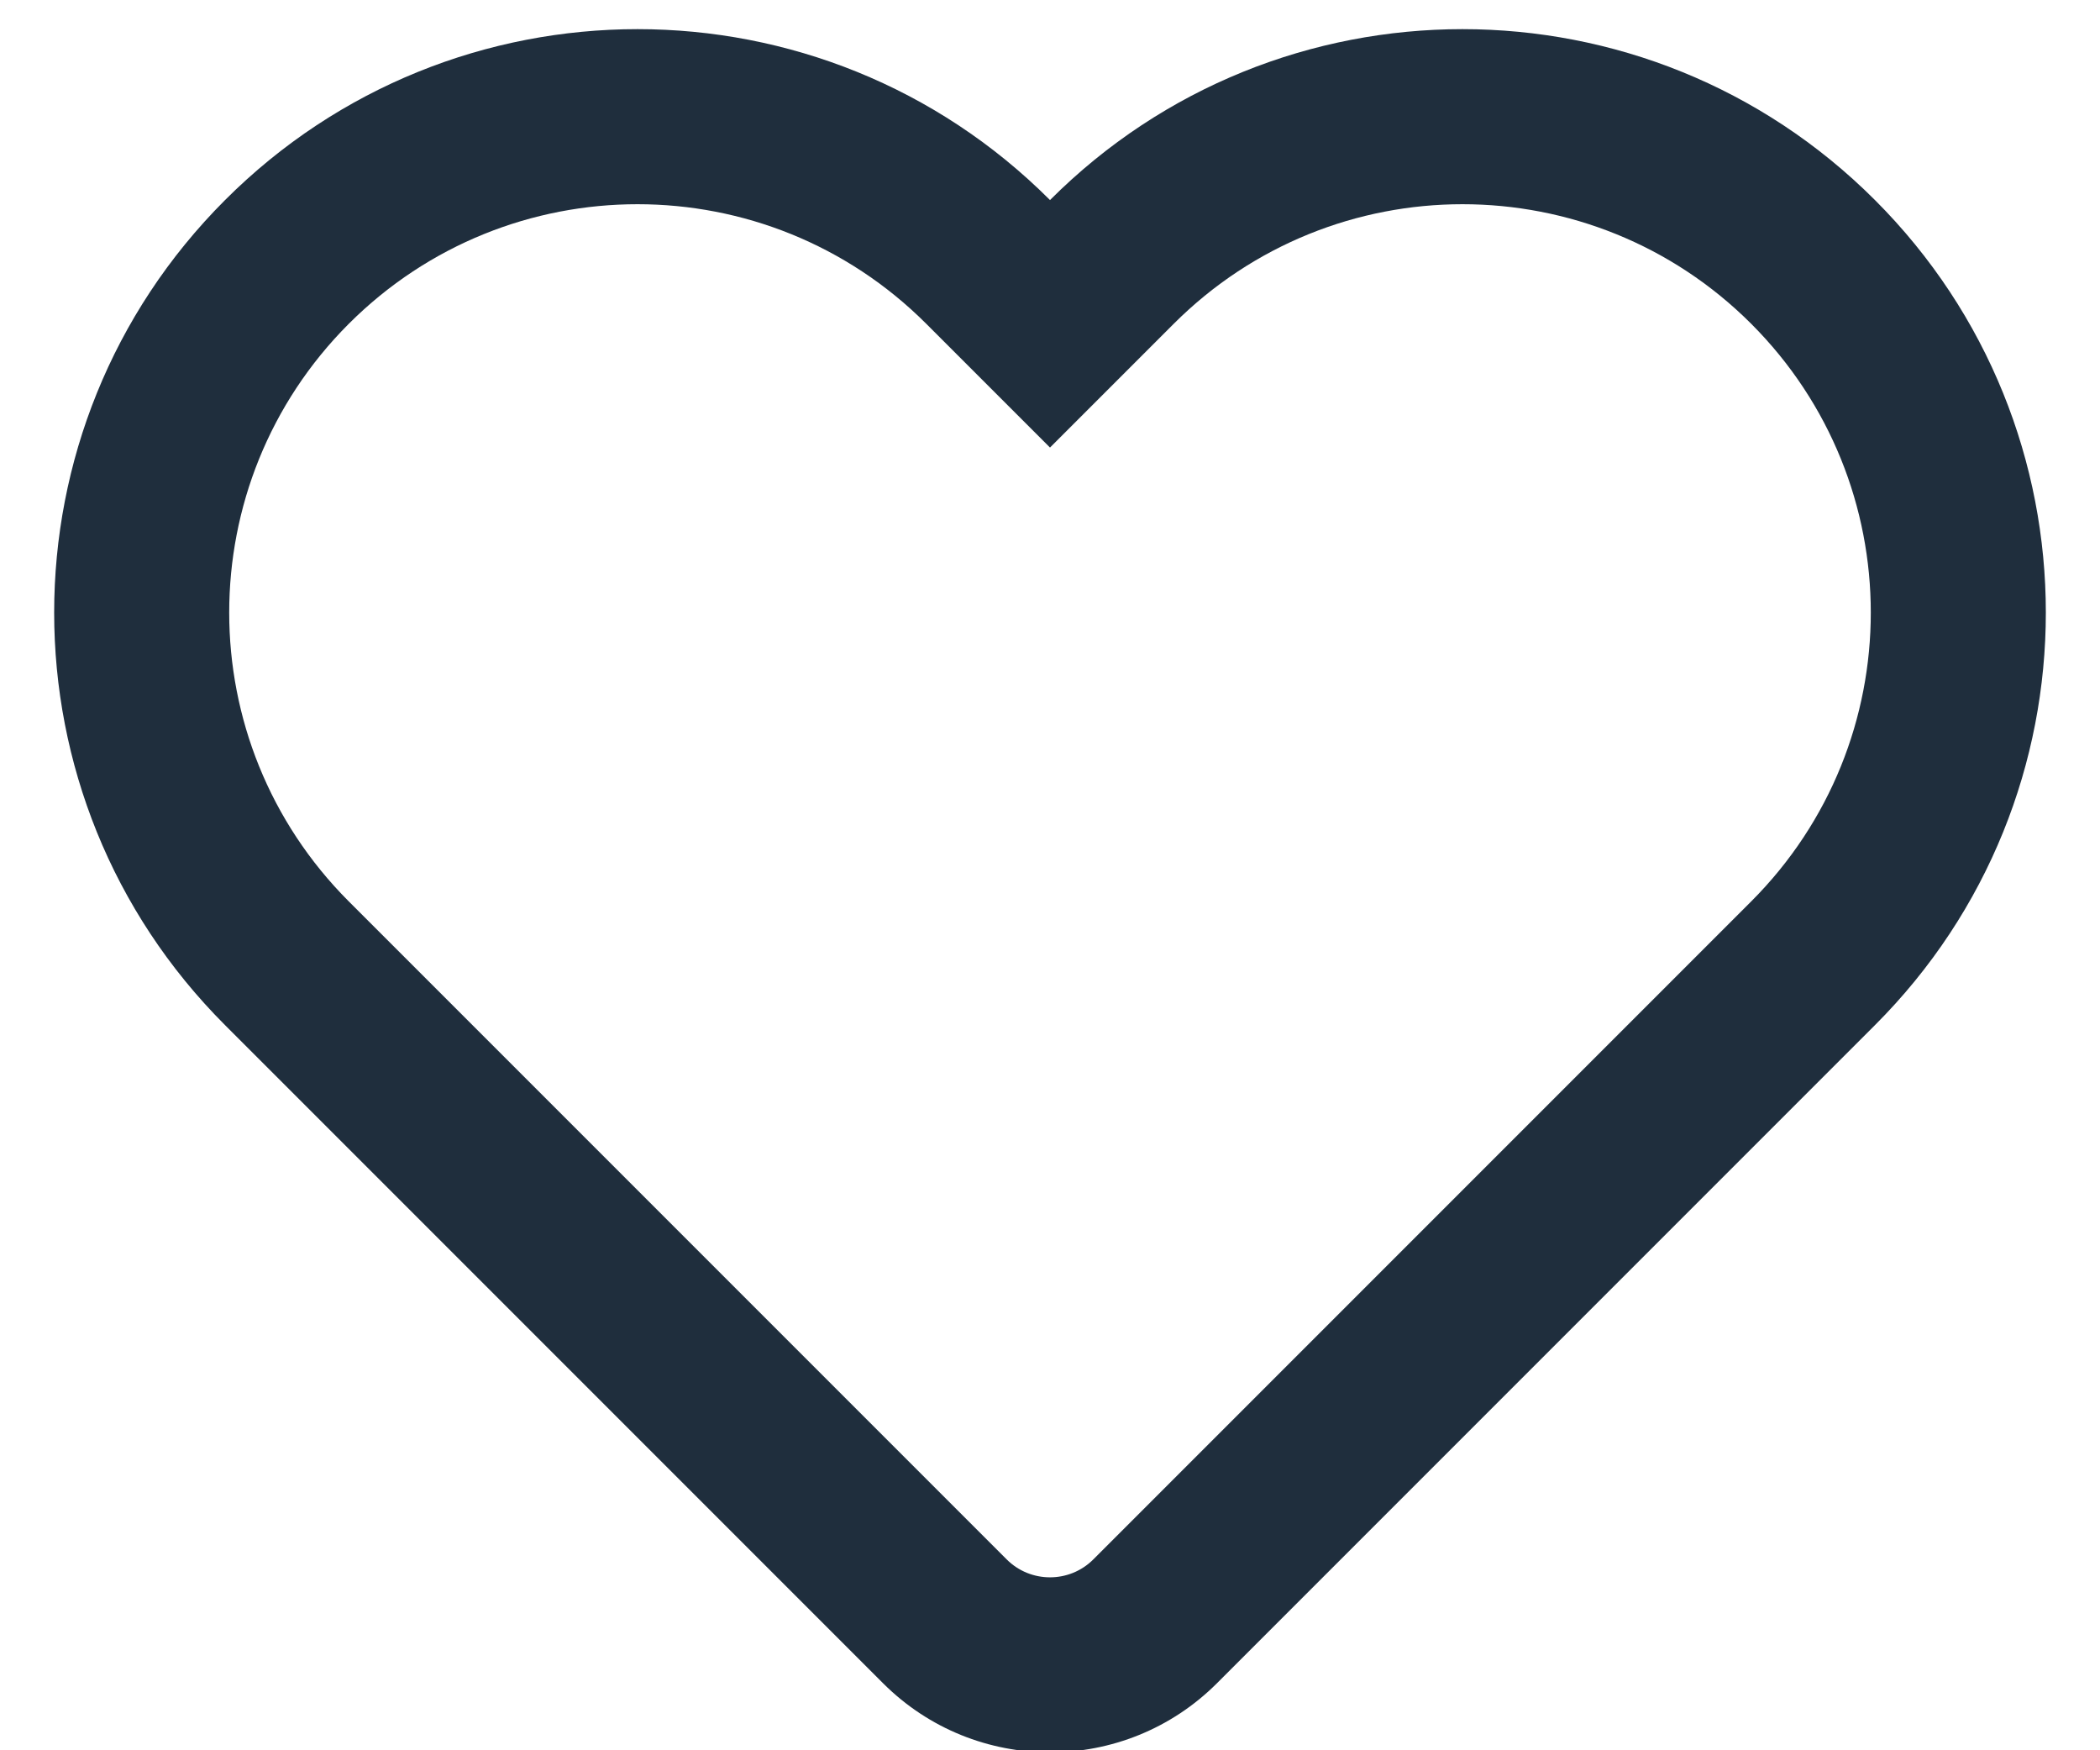<?xml version="1.0" encoding="UTF-8"?>
<svg width="24px" height="20px" viewBox="0 0 24 20" version="1.1" xmlns="http://www.w3.org/2000/svg" xmlns:xlink="http://www.w3.org/1999/xlink">
    <title>302F36A4-3DCF-442C-AEC9-BA8927150D77@1x</title>
    <g id="Overviews" stroke="none" stroke-width="1" fill="none" fill-rule="evenodd">
        <g id="Font-Family" transform="translate(-245, -515)" fill="#1F2E3D">
            <g id="4_Icons/Default/Search" transform="translate(245, 513)">
                <path d="M20.014,12.3 C21.836,10.477 21.836,7.523 20.014,5.7 C18.191,3.878 15.237,3.878 13.414,5.7 L12,7.114 L10.586,5.7 C8.763,3.878 5.809,3.878 3.986,5.7 C2.164,7.523 2.164,10.477 3.986,12.3 L11.505,19.819 C11.778,20.092 12.222,20.092 12.495,19.819 L20.014,12.3 Z M21.428,13.714 L13.909,21.233 C12.855,22.287 11.145,22.287 10.091,21.233 L2.572,13.714 C-0.032,11.111 -0.032,6.889 2.572,4.286 C5.175,1.682 9.397,1.682 12,4.286 C14.603,1.682 18.825,1.682 21.428,4.286 C24.032,6.889 24.032,11.111 21.428,13.714 Z" id="Icon"></path>
            </g>
        </g>
    </g>
</svg>